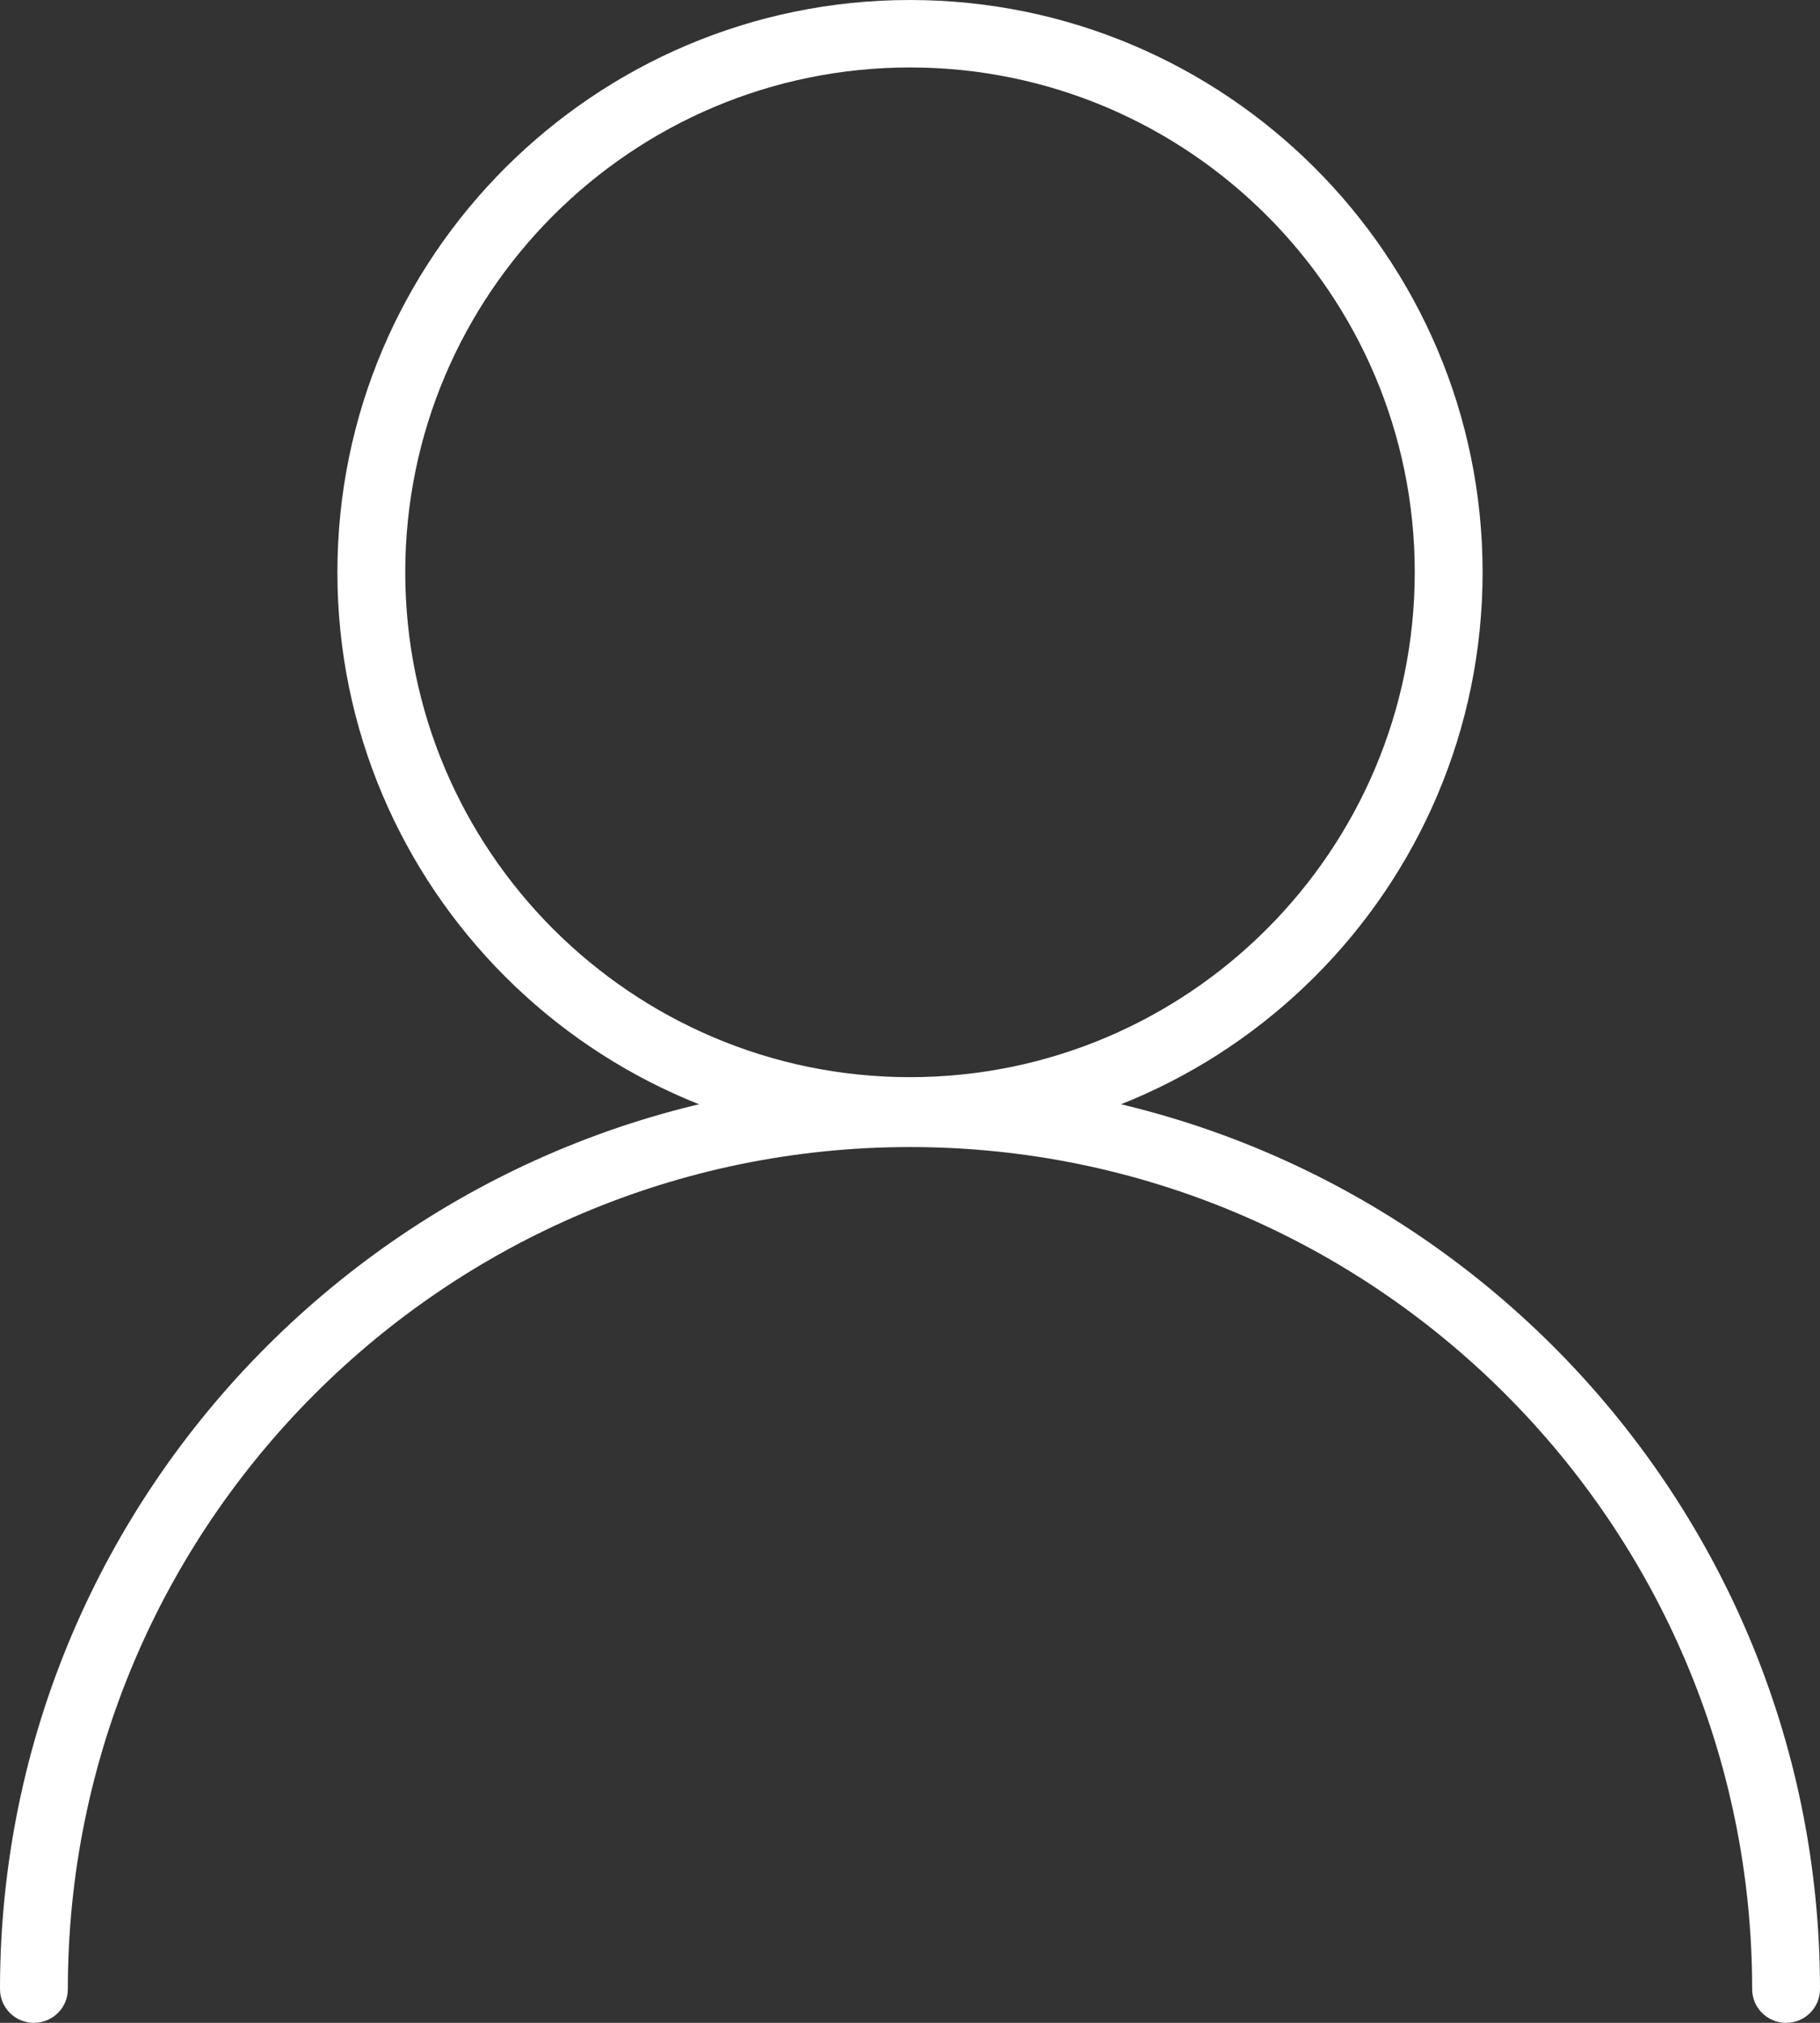 <svg width="18" height="20" viewBox="0 0 18 20" fill="none" xmlns="http://www.w3.org/2000/svg">
<rect x="0" y="0" width="18" height="20" fill="#333333" stroke="none"/>
<path d="M9 0.667C6.247 0.667 4.008 2.906 4.008 5.658C4.008 8.41 6.247 10.65 9 10.65C11.753 10.65 13.992 8.41 13.992 5.658C13.992 2.906 11.753 0.667 9 0.667ZM9 11.316C5.877 11.316 3.337 8.778 3.337 5.658C3.337 2.538 5.877 4.53211e-05 9 4.53211e-05C12.123 4.53211e-05 14.663 2.538 14.663 5.658C14.663 8.778 12.123 11.316 9 11.316Z" fill="white"/>
<path d="M17.665 20C17.479 20 17.329 19.851 17.329 19.666C17.329 15.076 13.593 11.341 9 11.341C4.407 11.341 0.671 15.076 0.671 19.666C0.671 19.851 0.521 20 0.335 20C0.15 20 0 19.851 0 19.666C0 14.708 4.037 10.674 9 10.674C13.963 10.674 18 14.708 18 19.666C18 19.851 17.85 20 17.665 20Z" fill="white"/>
</svg>

